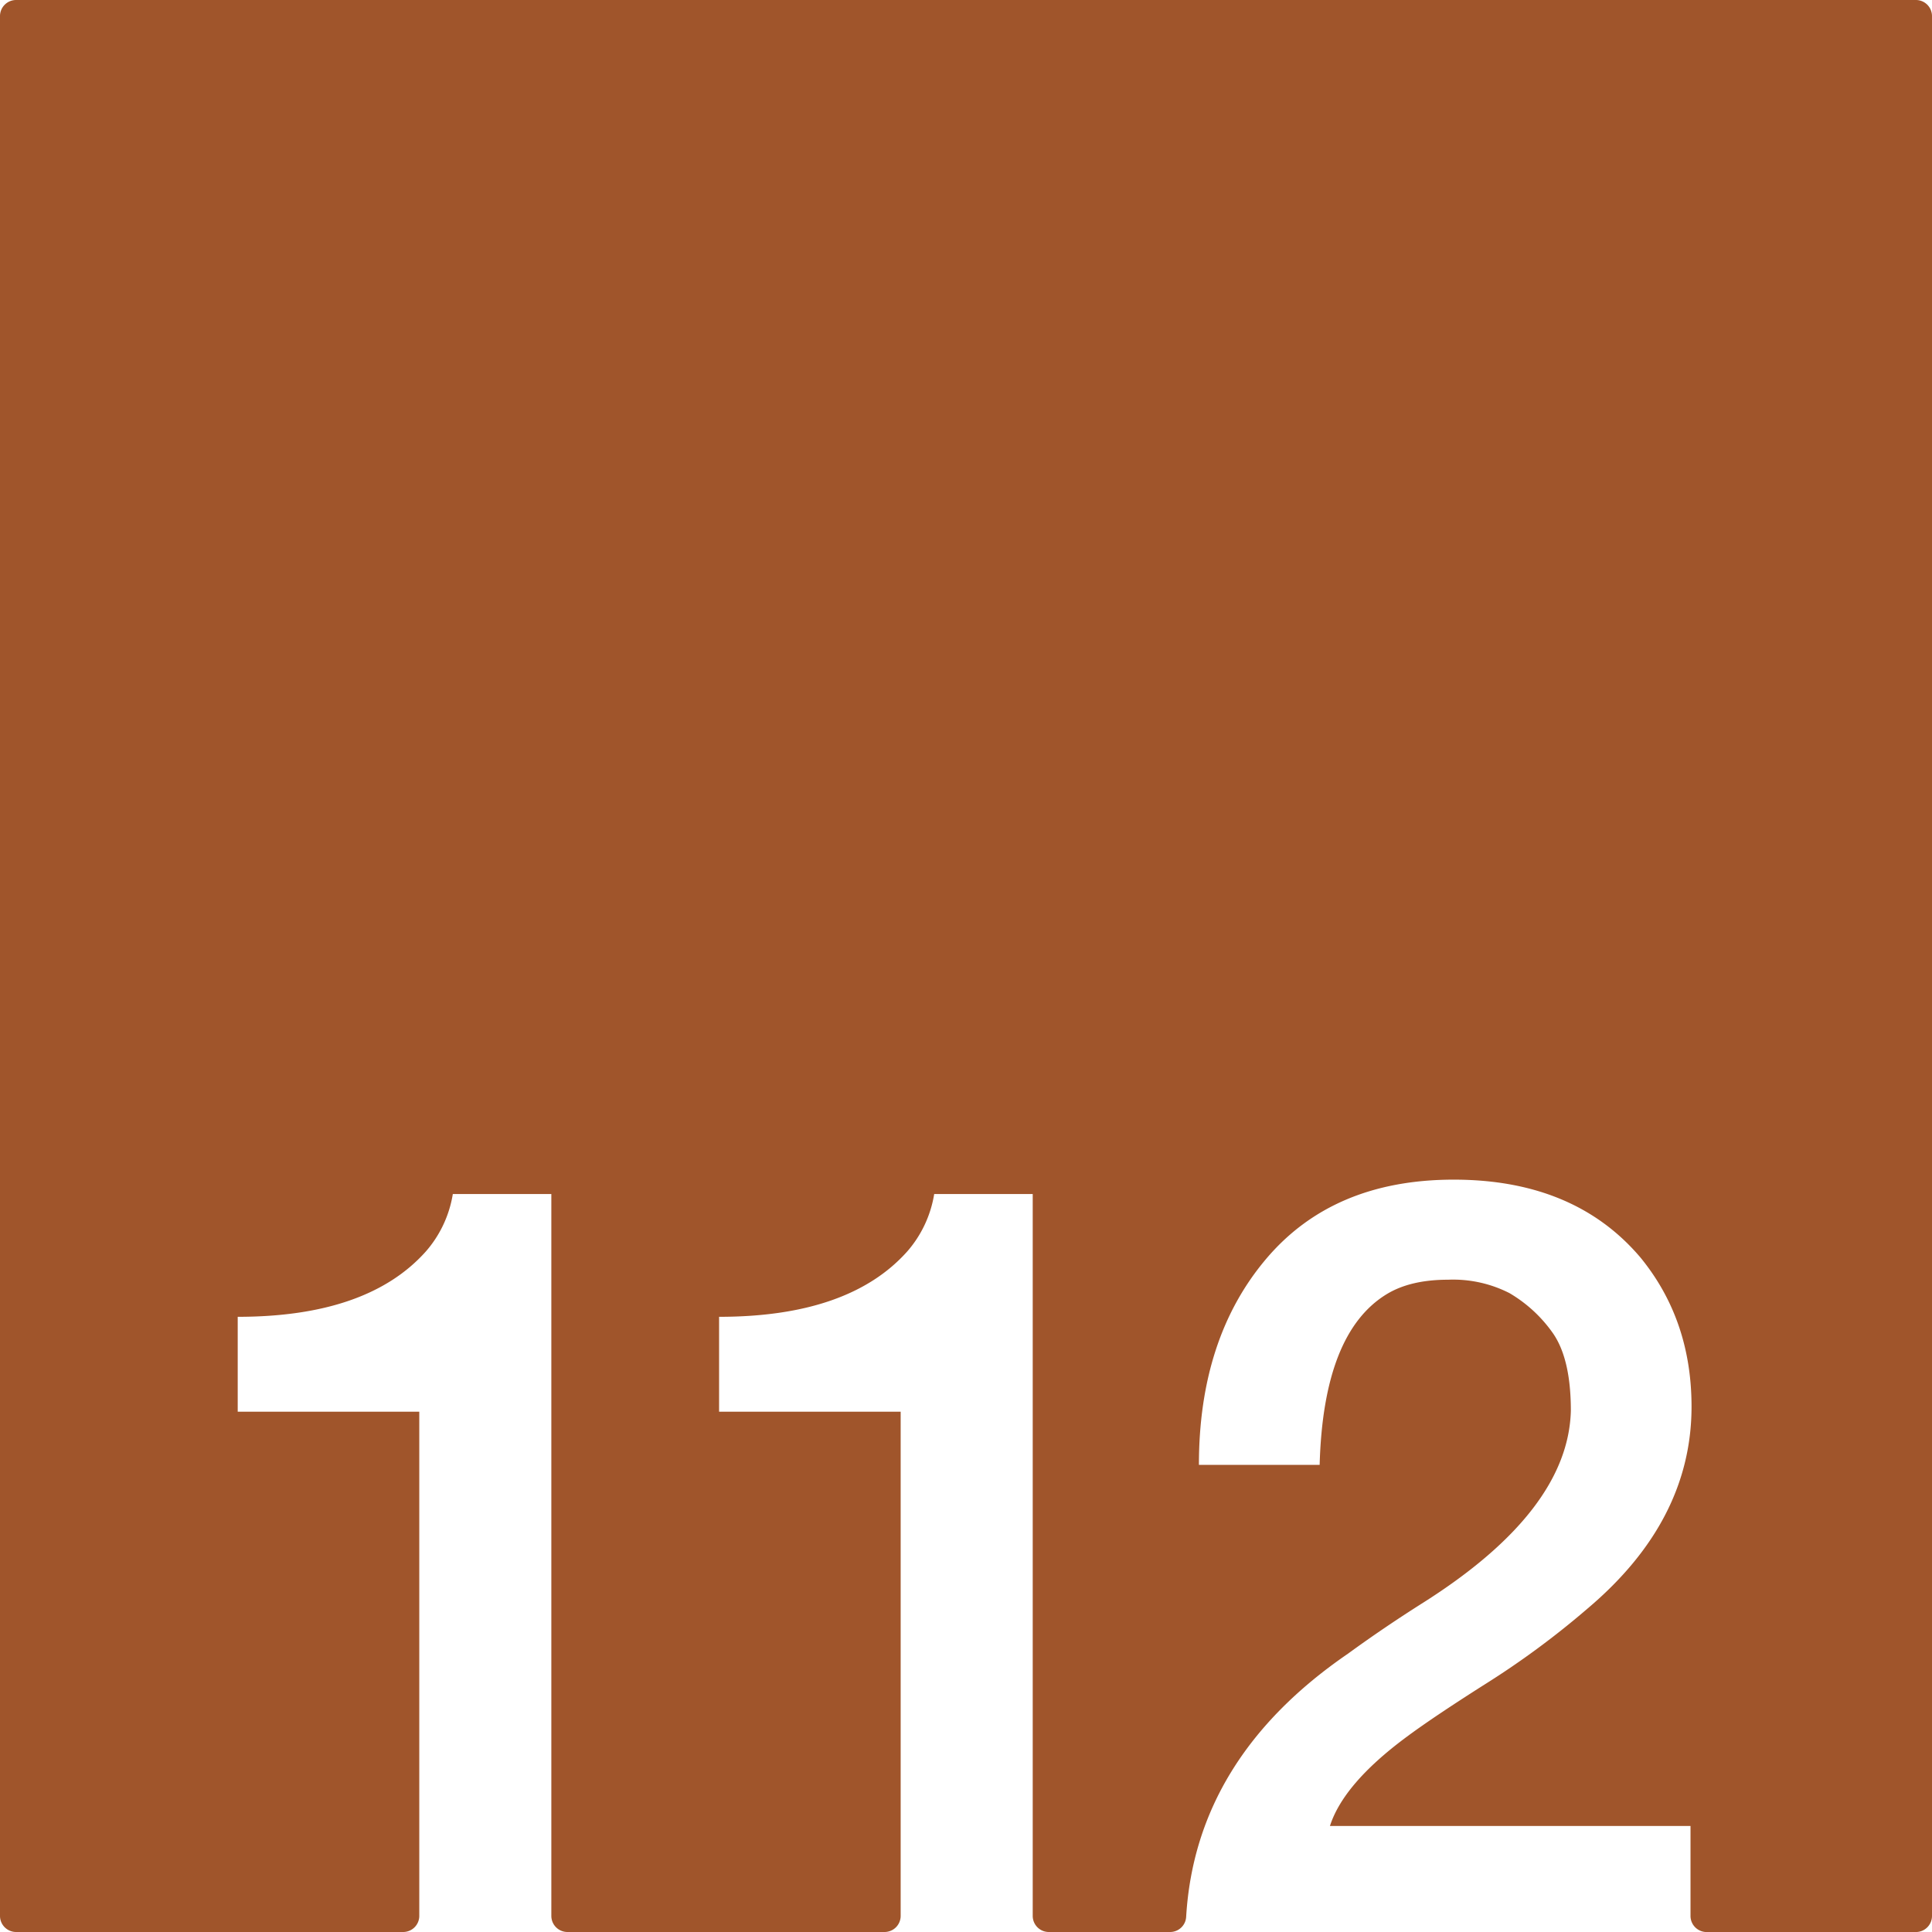 <svg xmlns="http://www.w3.org/2000/svg" width="120mm" height="120mm" viewBox="0 0 340.157 340.157">
  <g id="Zimmernummer">
      <g id="Z-03-112-R">
        <path fill="#A0552B" stroke="none" d="M337.323,0H2.834A2.834,2.834,0,0,0,0,2.834V337.323a2.834,2.834,0,0,0,2.834,2.834H70.987a2.834,2.834,0,0,0,2.834-2.834V248.555H41.853V231.844q22.886,0,33.149-11.534a20.3,20.3,0,0,0,4.723-10.081H97.071V337.323a2.835,2.835,0,0,0,2.835,2.834H155.74a2.834,2.834,0,0,0,2.835-2.834V248.555H126.606V231.844q22.887,0,33.149-11.534a20.29,20.29,0,0,0,4.723-10.081h17.347V337.323a2.834,2.834,0,0,0,2.834,2.834h21.358a2.822,2.822,0,0,0,2.822-2.645q1.661-27.978,28.5-46.363,6.356-4.63,13.26-8.991,25.52-16.164,25.974-33.785,0-9.264-3.269-13.8a24.447,24.447,0,0,0-7.538-6.9,21.829,21.829,0,0,0-10.808-2.361q-6.63,0-10.807,2.543-11.172,6.811-11.807,30.061H211.087q0-22.251,11.807-36.237t33.058-13.986q21.252,0,32.877,13.713,8.991,10.99,8.991,26.247,0,20.073-18.254,35.511a149.57,149.57,0,0,1-18.074,13.351q-9.447,5.994-14.168,9.536-10.809,8.085-13.169,15.439h63.484v15.84a2.834,2.834,0,0,0,2.834,2.834h36.85a2.834,2.834,0,0,0,2.834-2.834V2.834A2.834,2.834,0,0,0,337.323,0Z"/>
      </g>
    </g>
</svg>
